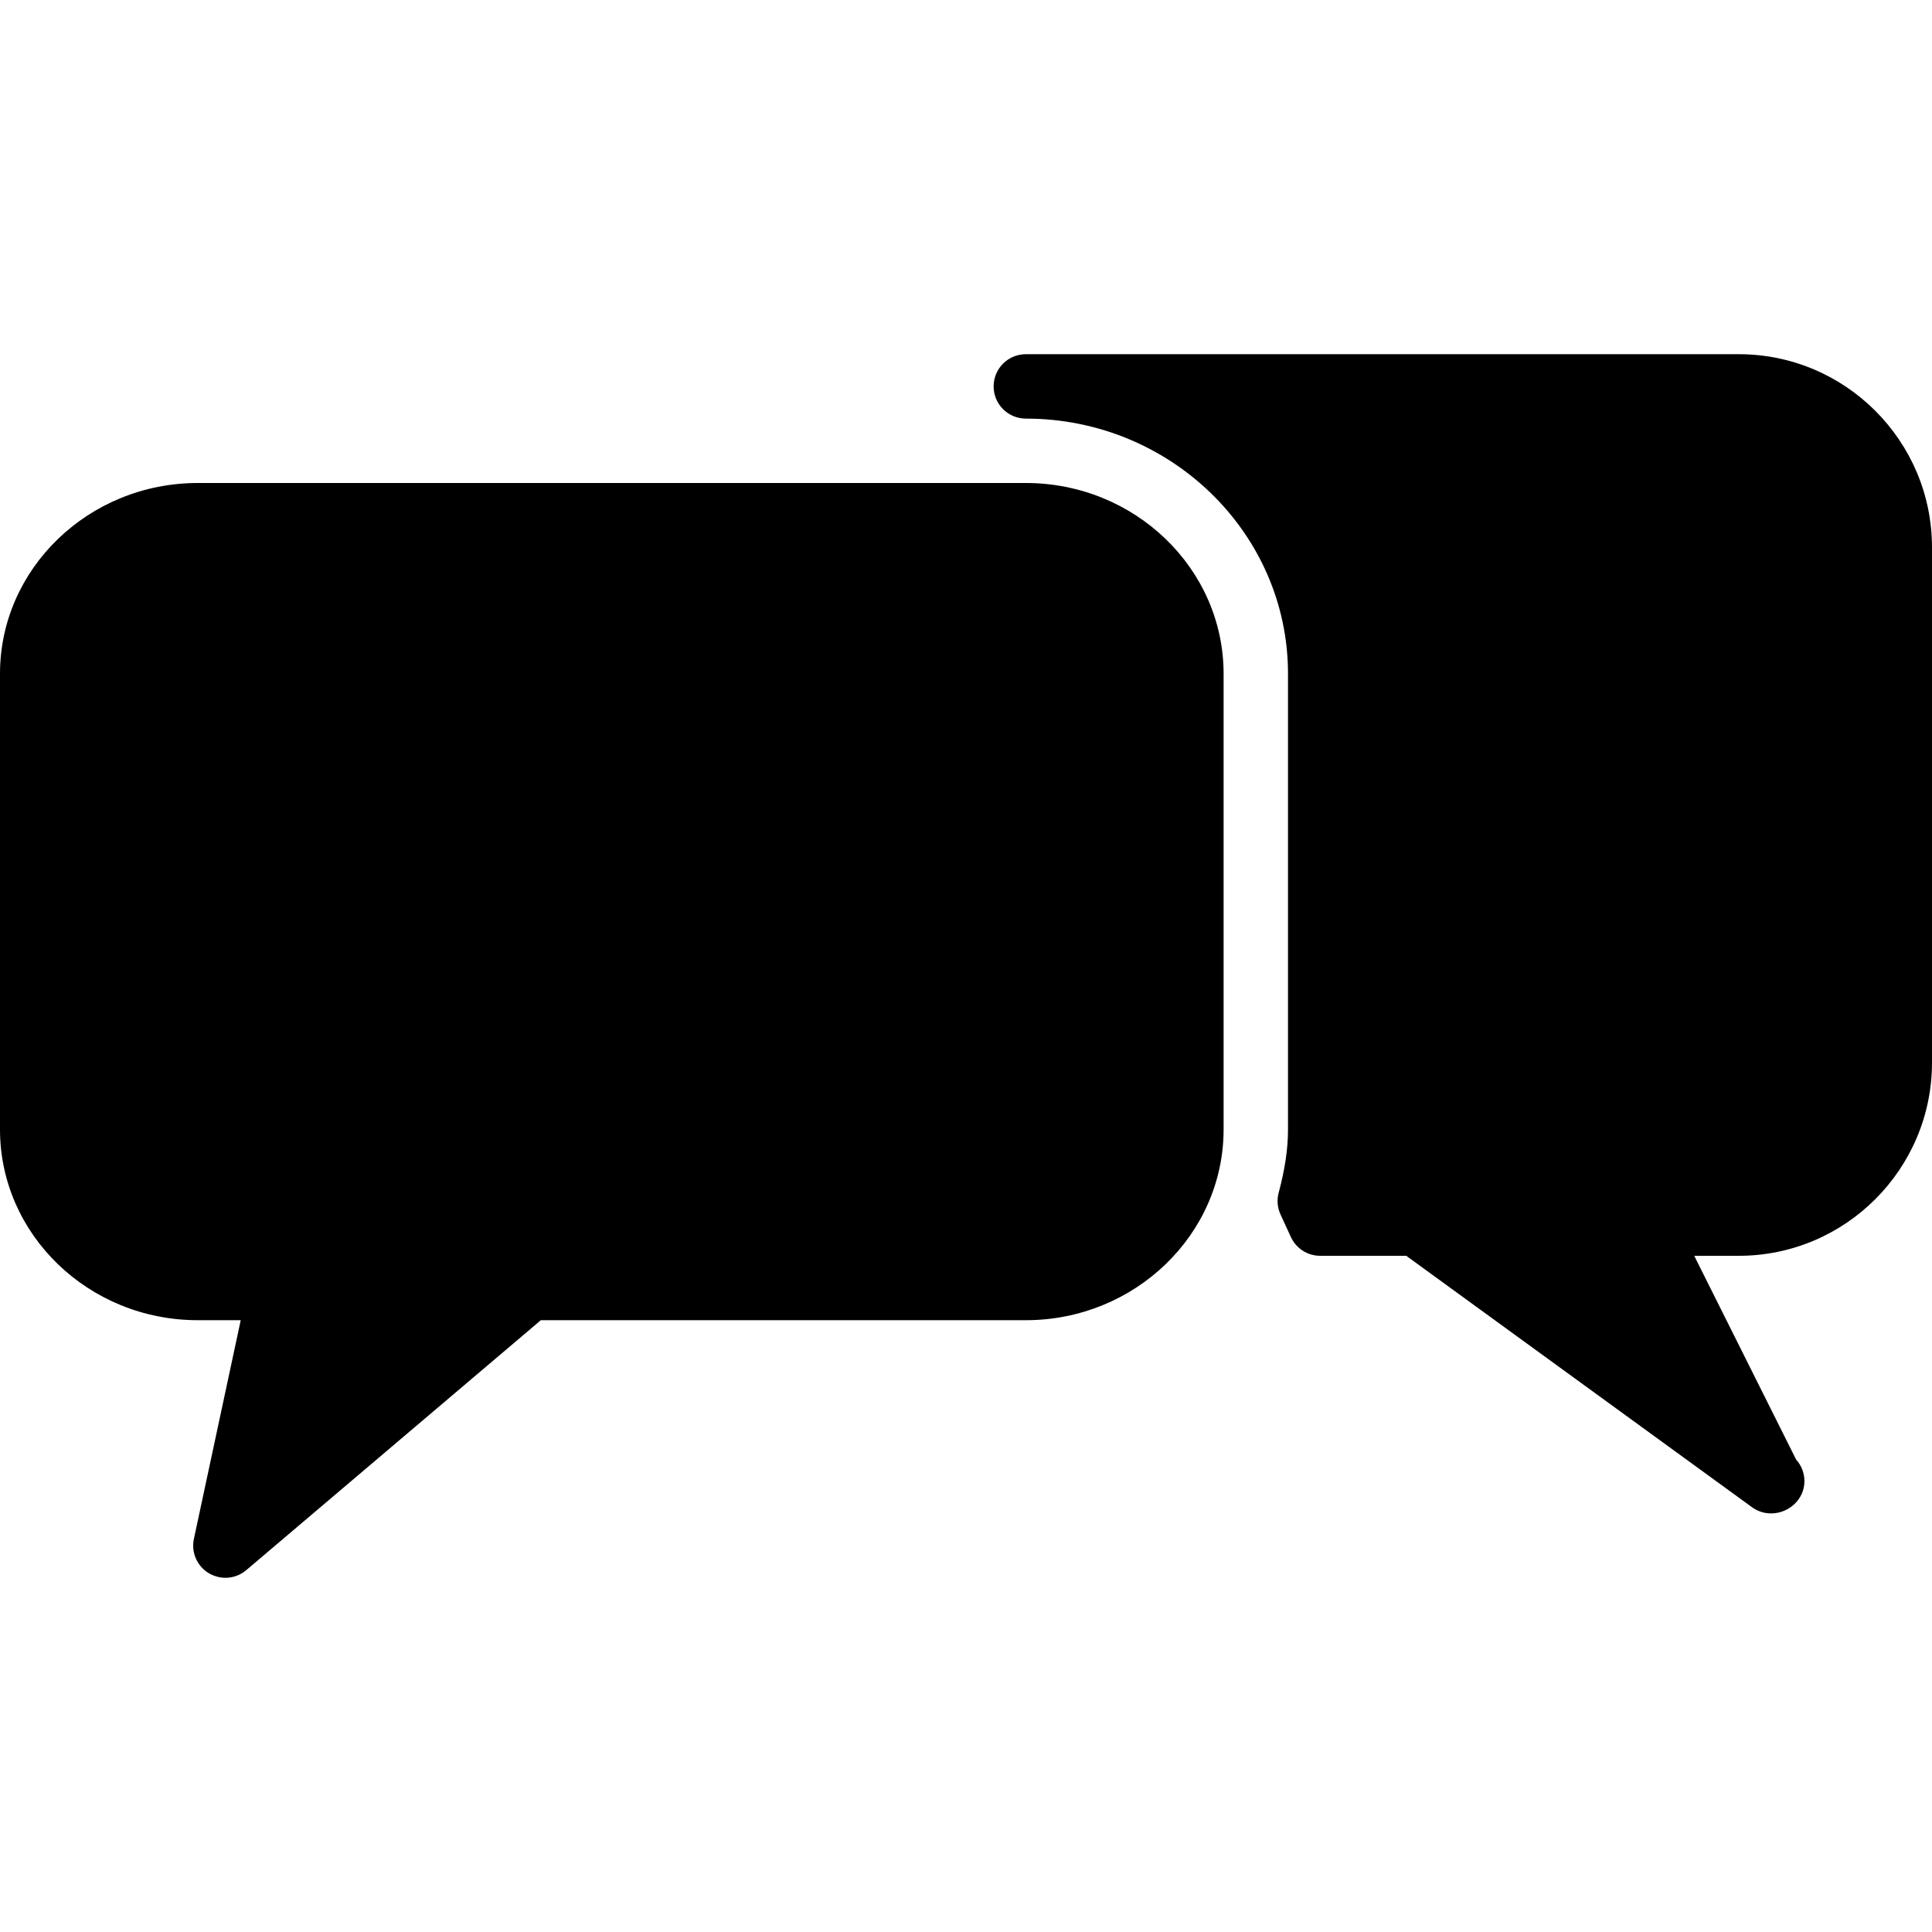 <?xml version="1.0" encoding="iso-8859-1"?>
<!-- Generator: Adobe Illustrator 19.0.0, SVG Export Plug-In . SVG Version: 6.00 Build 0)  -->
<svg version="1.1" id="Layer_1" xmlns="http://www.w3.org/2000/svg" xmlns:xlink="http://www.w3.org/1999/xlink" x="0px" y="0px"
	 viewBox="0 0 30 30" style="enable-background:new 0 0 30 30;" xml:space="preserve">
<g>
	<g>
		<path d="M15.929,7.5H3.071C1.378,7.5,0,8.829,0,10.461v7.077C0,19.172,1.378,20.5,3.071,20.5h0.667l-0.727,3.395
			c-0.045,0.209,0.048,0.424,0.232,0.534C3.323,24.475,3.411,24.5,3.5,24.5c0.116,0,0.231-0.04,0.324-0.119L8.398,20.5h7.531
			C17.622,20.5,19,19.17,19,17.539v-7.077C19,8.829,17.622,7.5,15.929,7.5z M27,5.5H15.929c-0.276,0-0.5,0.224-0.5,0.5
			s0.224,0.5,0.5,0.5C18.174,6.5,20,8.277,20,10.461v7.077c0,0.299-0.046,0.612-0.145,0.984c-0.03,0.112-0.02,0.231,0.029,0.337
			l0.161,0.35c0.082,0.177,0.259,0.291,0.454,0.291h1.337l5.369,3.904c0.088,0.064,0.191,0.096,0.294,0.096h0.01
			c0.272-0.004,0.51-0.22,0.51-0.5c0-0.128-0.048-0.246-0.128-0.334L26.308,19.5H27c1.654,0,3-1.346,3-3v-8
			C30,6.846,28.654,5.5,27,5.5z"/>
	</g>
</g>
</svg>
